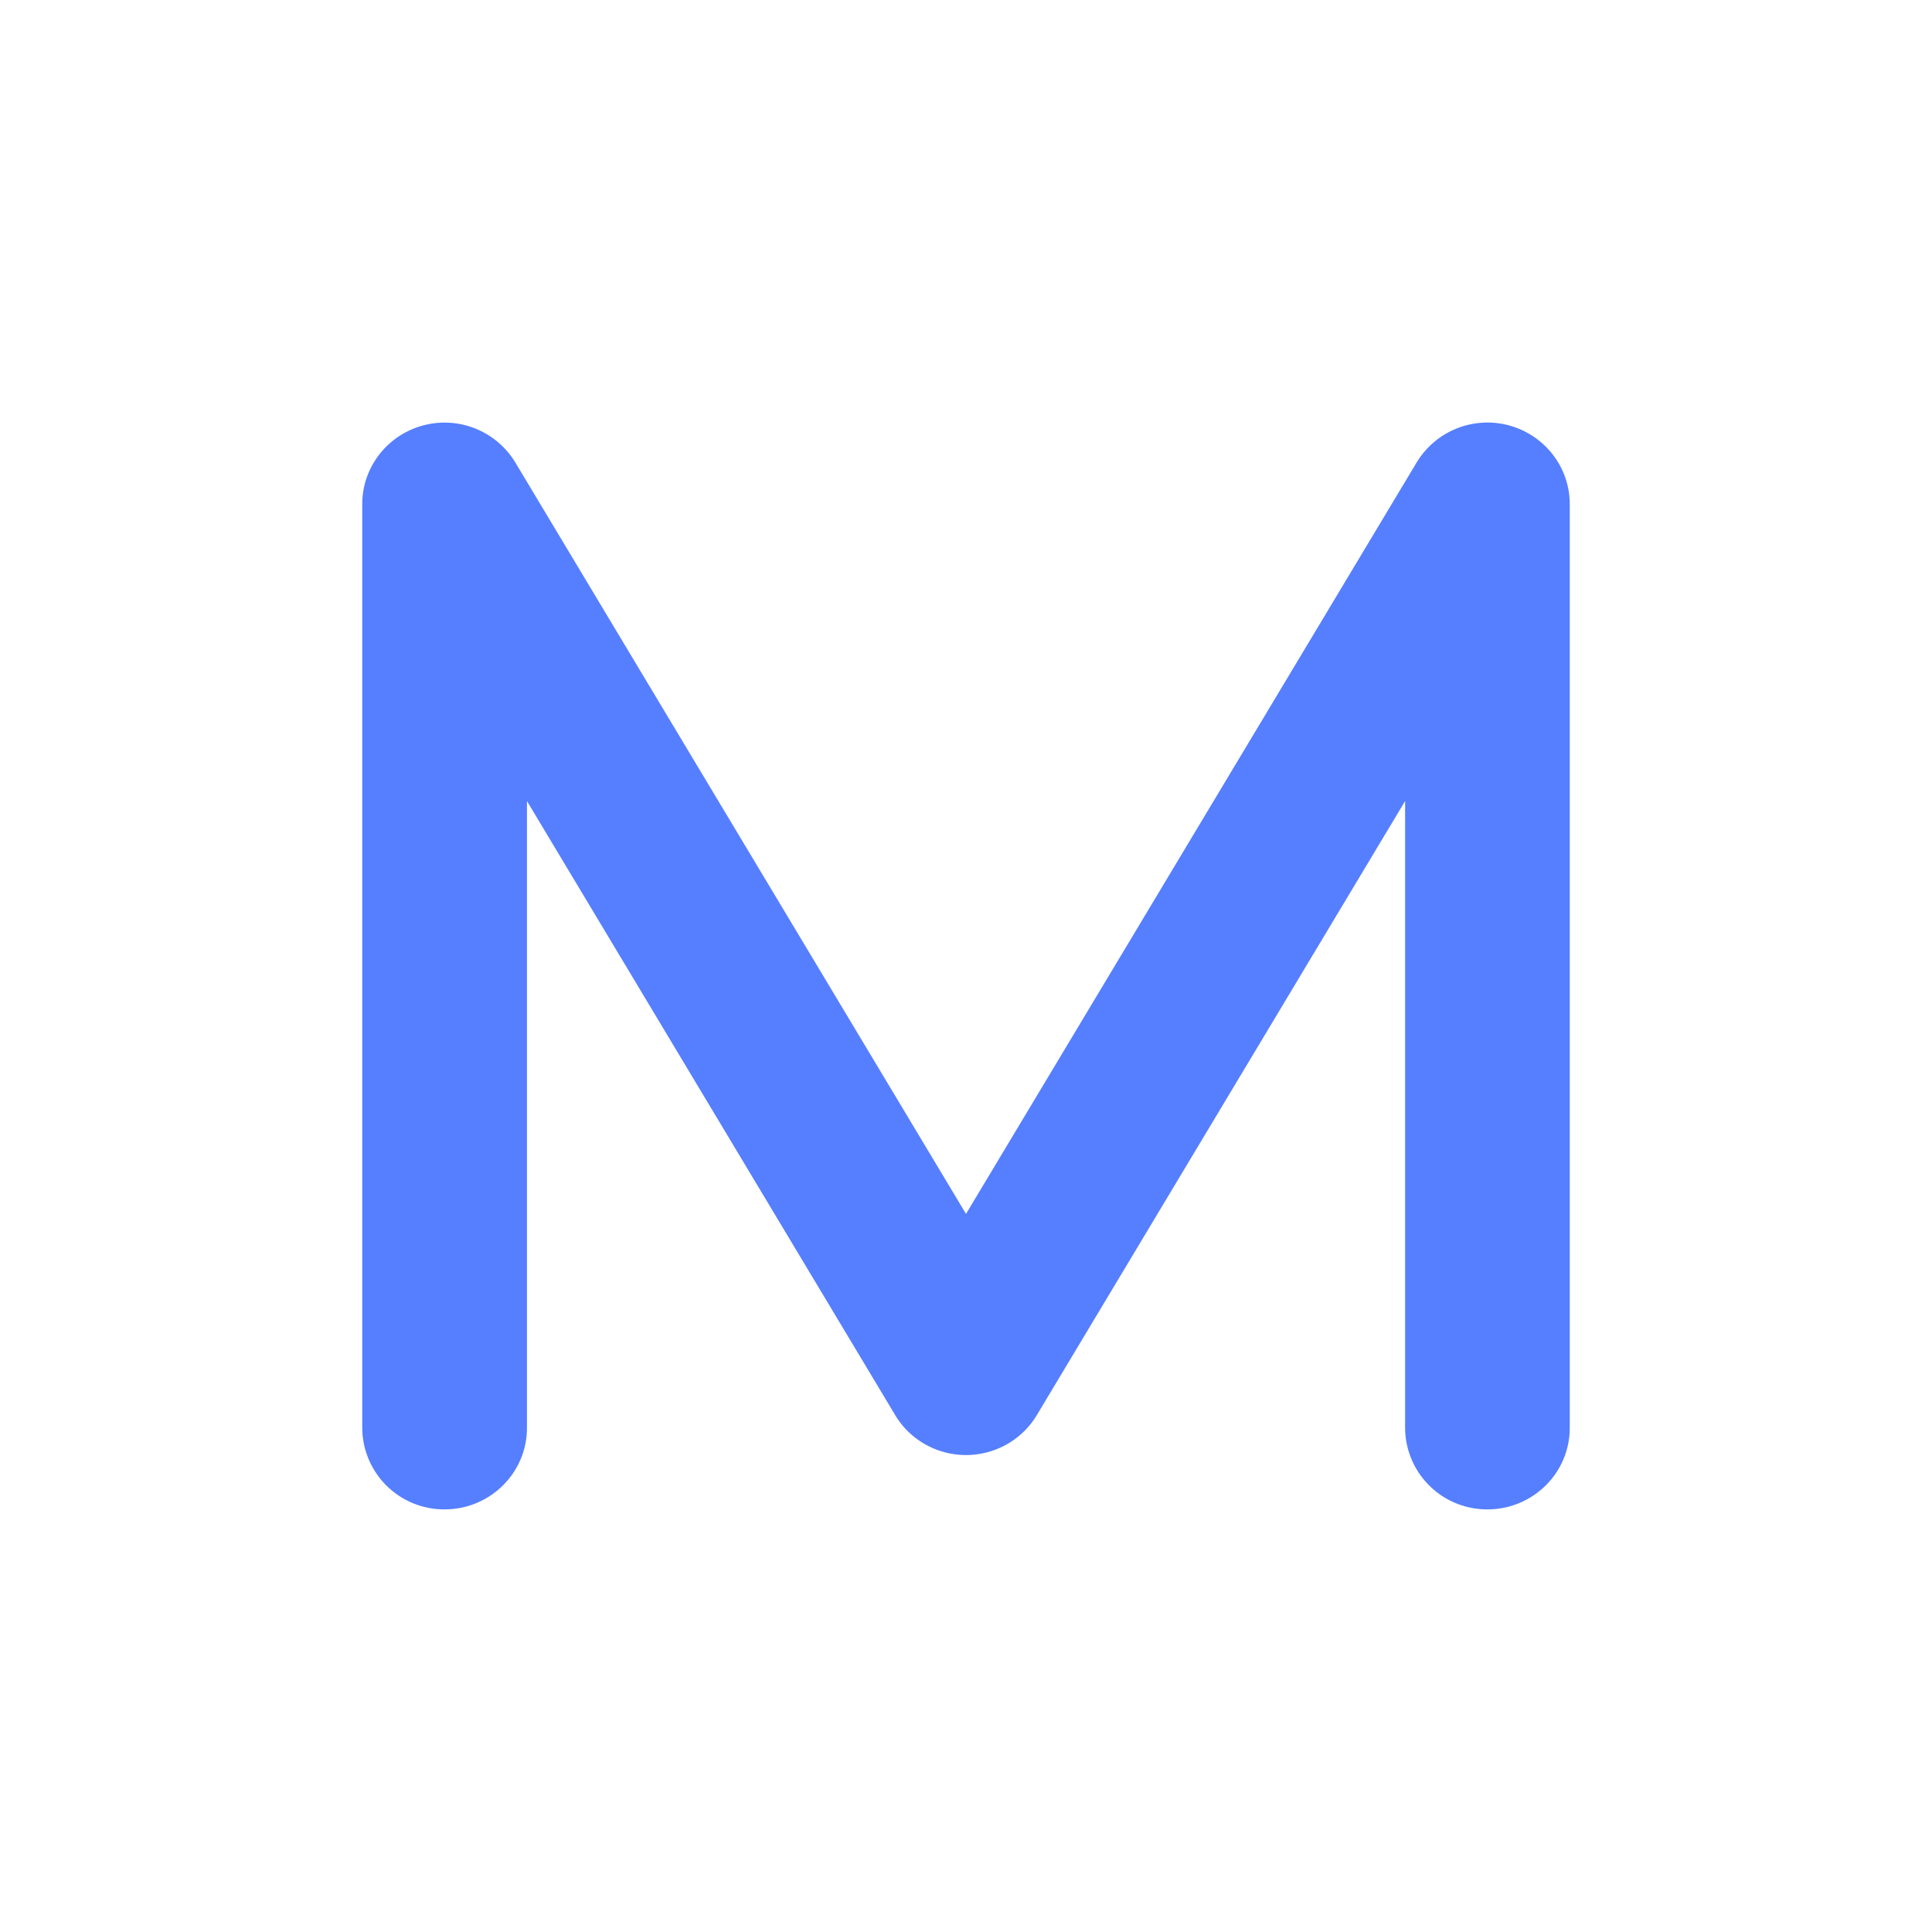 <?xml version="1.0" standalone="no"?><!DOCTYPE svg PUBLIC "-//W3C//DTD SVG 1.1//EN" "http://www.w3.org/Graphics/SVG/1.1/DTD/svg11.dtd"><svg t="1750295908536" class="icon" viewBox="0 0 1024 1024" version="1.1" xmlns="http://www.w3.org/2000/svg" p-id="11383" xmlns:xlink="http://www.w3.org/1999/xlink" width="32" height="32"><path d="M224.096 225.536a43.84 43.84 0 0 1 49.056 19.616L512 643.392 750.848 245.12a43.84 43.84 0 0 1 49.056-19.616C818.88 230.72 832 247.744 832 267.2v489.6c0 23.872-19.52 43.2-43.648 43.2a43.424 43.424 0 0 1-43.616-43.2V424.576l-195.2 325.472c-7.872 13.12-22.144 21.152-37.536 21.152-15.392 0-29.664-8.032-37.504-21.12l-195.2-325.504V756.8c0 23.872-19.552 43.2-43.648 43.2A43.424 43.424 0 0 1 192 756.8V267.2c0-19.424 13.12-36.48 32.096-41.664z" fill="#557FFF" p-id="11384"></path></svg>